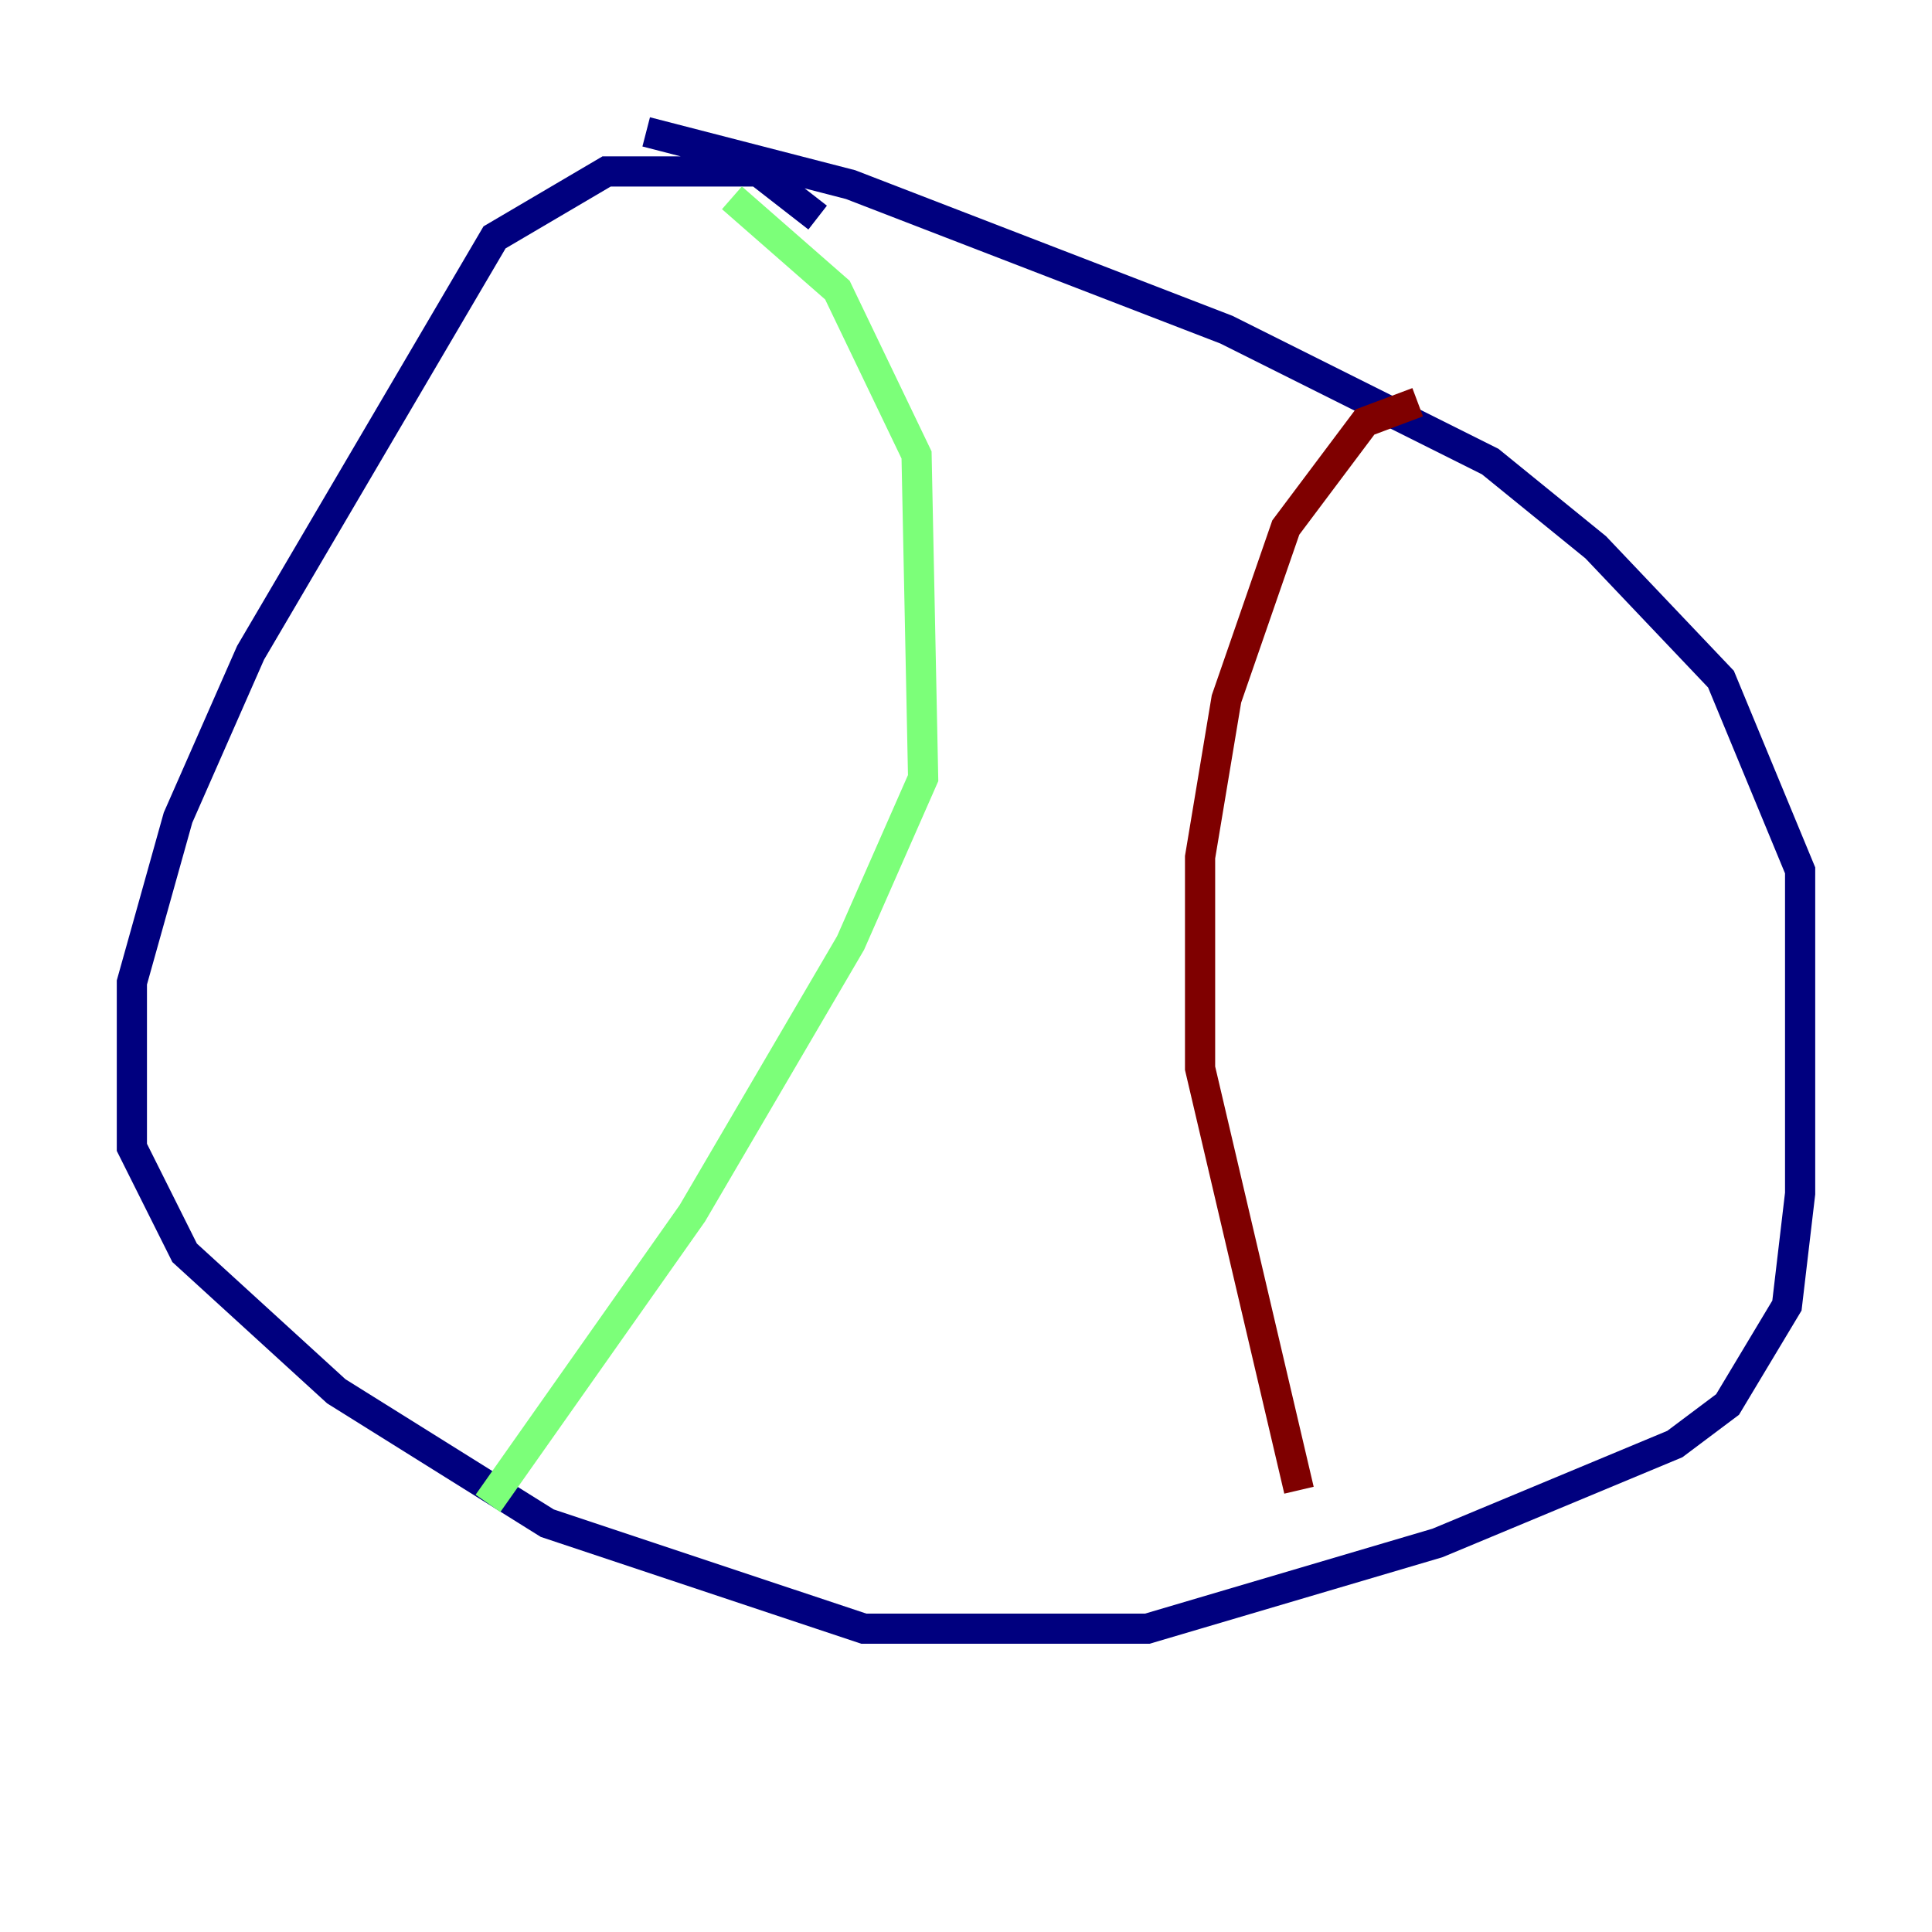 <?xml version="1.0" encoding="utf-8" ?>
<svg baseProfile="tiny" height="128" version="1.2" viewBox="0,0,128,128" width="128" xmlns="http://www.w3.org/2000/svg" xmlns:ev="http://www.w3.org/2001/xml-events" xmlns:xlink="http://www.w3.org/1999/xlink"><defs /><polyline fill="none" points="54.171,14.416 50.239,11.358 40.191,11.358 32.764,15.727 16.601,43.249 11.795,54.171 8.737,65.092 8.737,76.014 12.232,83.003 22.28,92.177 36.259,100.915 57.229,107.904 76.014,107.904 95.236,102.225 110.963,95.672 114.457,93.051 118.389,86.498 119.263,79.072 119.263,57.666 114.02,44.997 105.72,36.259 98.73,30.58 81.256,21.843 56.355,12.232 42.812,8.737" stroke="#00007f" stroke-width="2" /><polyline fill="none" points="48.492,13.106 55.481,19.222 60.724,30.143 61.16,51.55 56.355,62.471 45.87,80.382 32.328,99.604" stroke="#7cff79" stroke-width="2" /><polyline fill="none" points="93.925,26.648 90.43,27.959 85.188,34.949 81.256,46.307 79.508,56.792 79.508,70.771 86.061,98.73" stroke="#7f0000" stroke-width="2" /></svg>